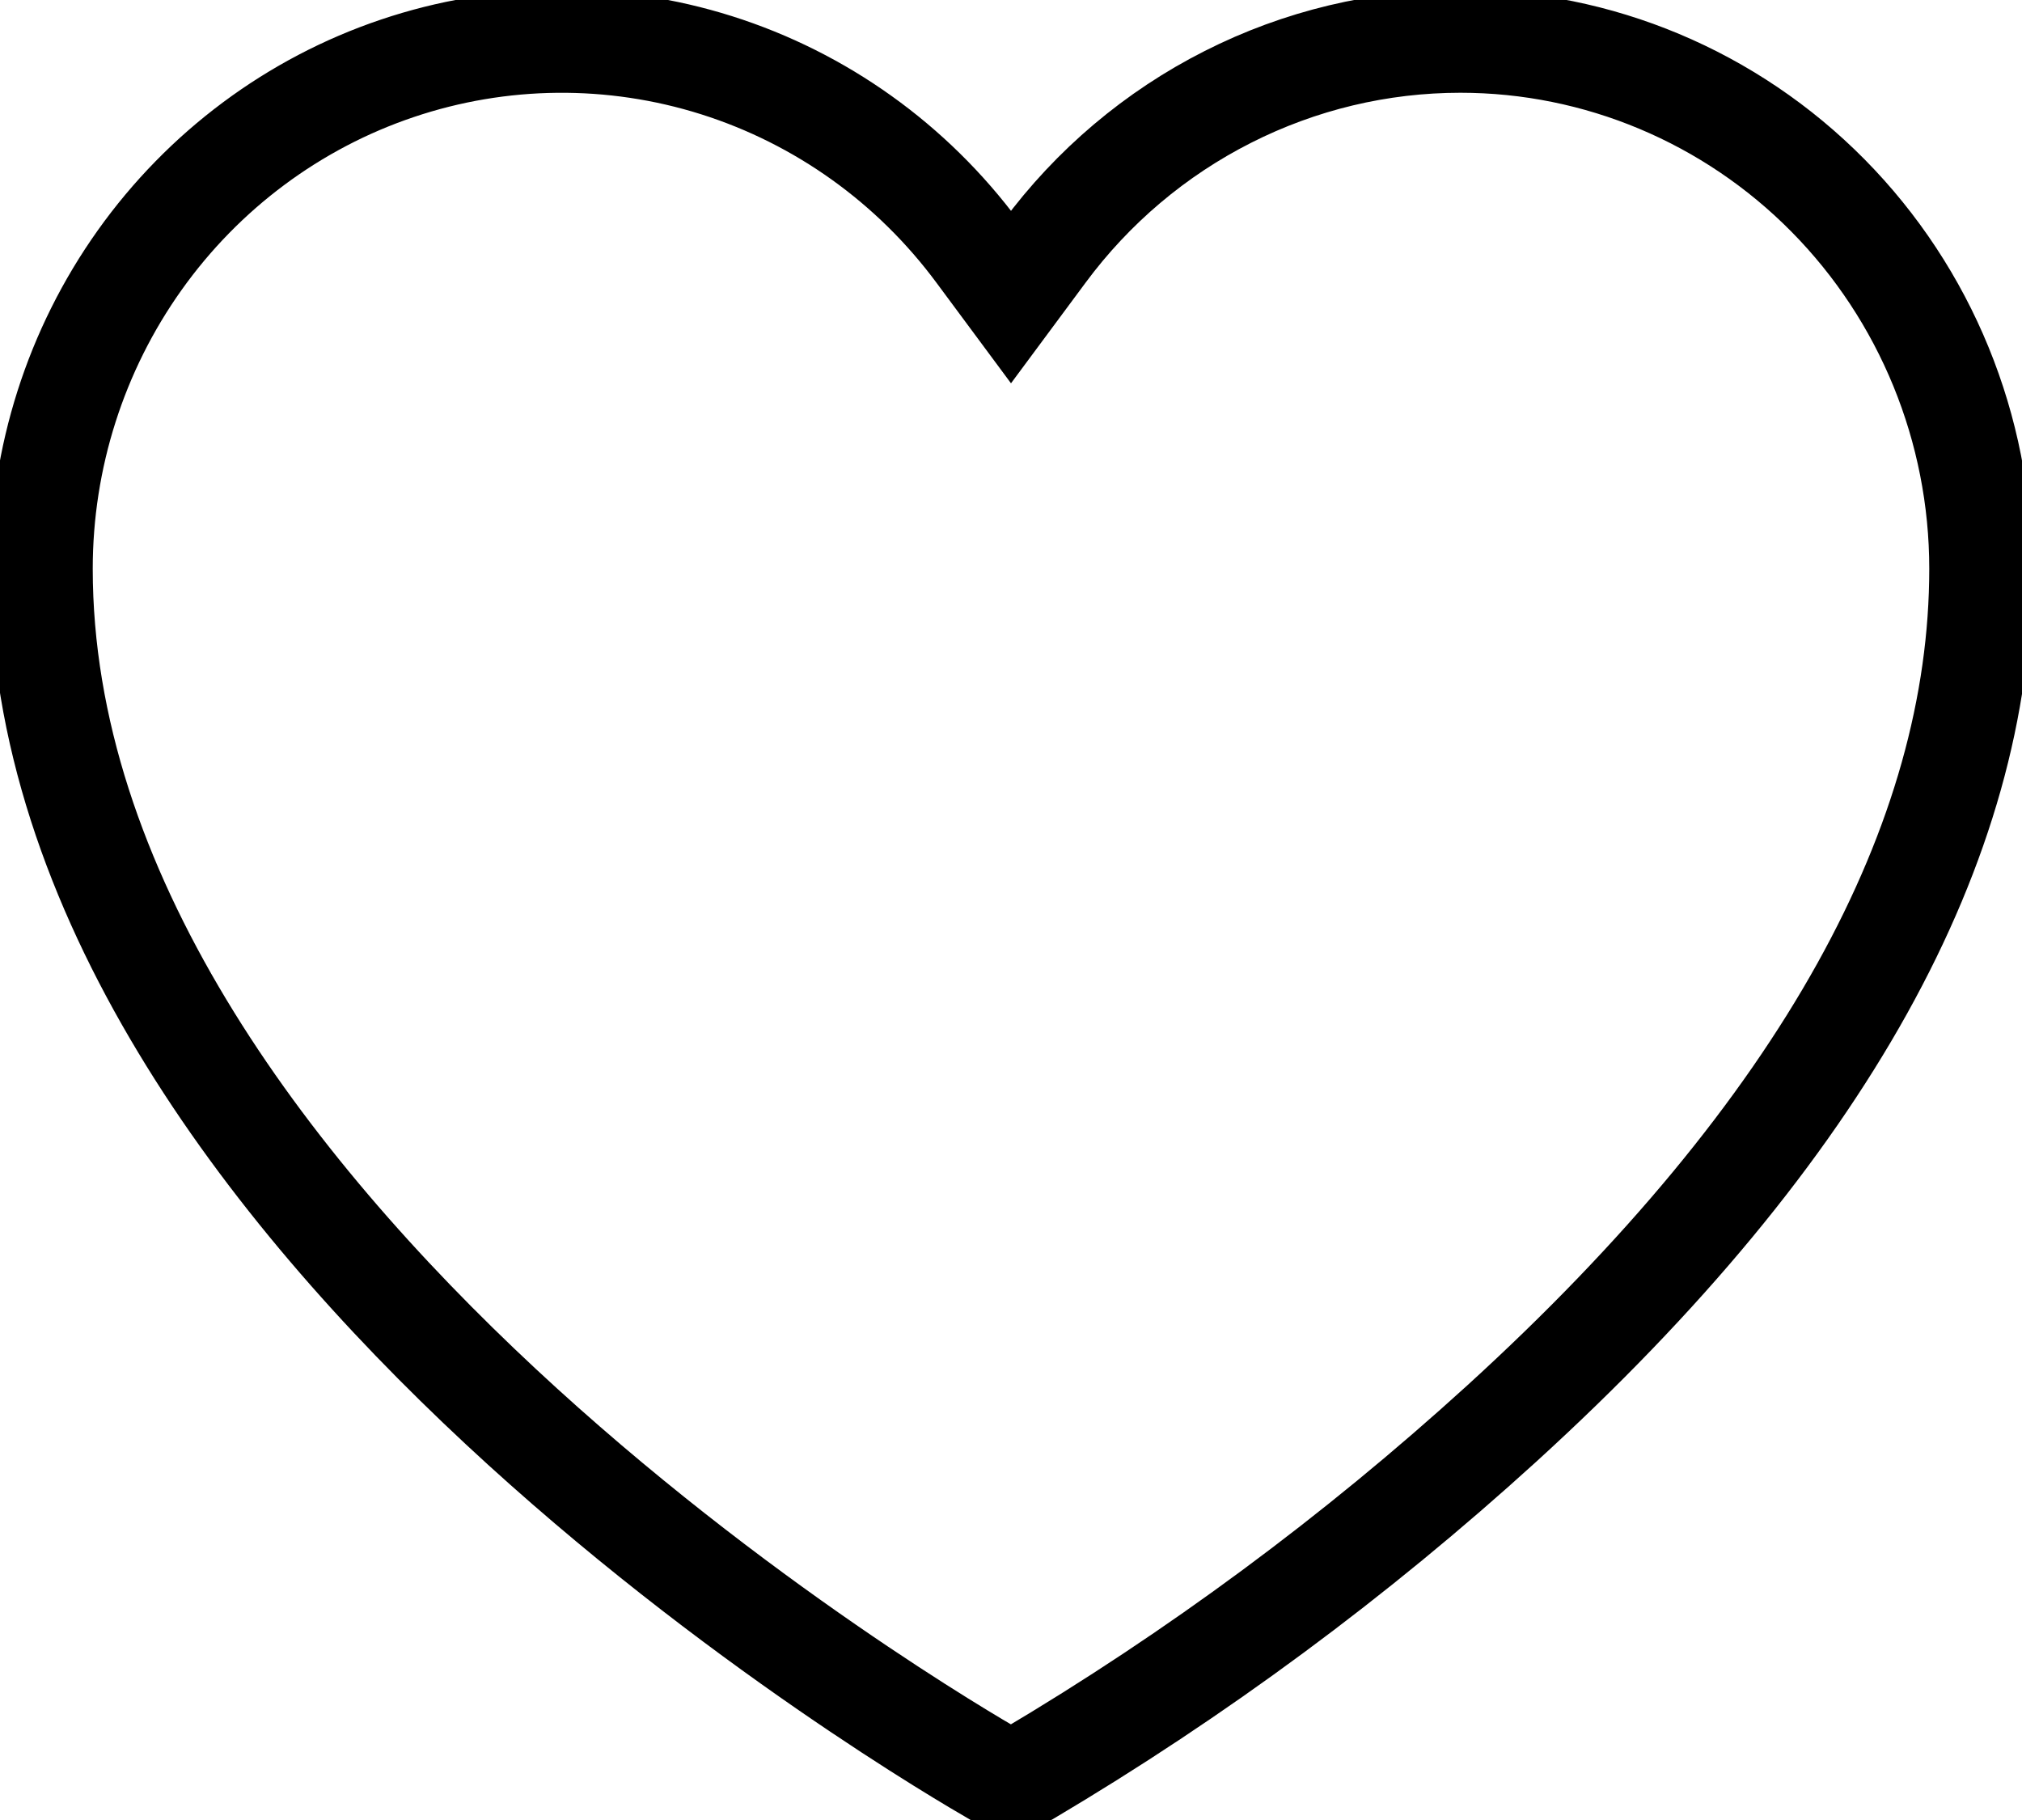 <svg width="30" height="27" viewBox="0 0 30 27" fill="none" xmlns="http://www.w3.org/2000/svg">
<path d="M14.507 3.74L15 4.405L15.493 3.74C16.212 2.768 17.145 1.98 18.217 1.438C19.288 0.895 20.469 0.613 21.667 0.613C23.712 0.613 25.675 1.436 27.123 2.902C28.572 4.369 29.387 6.36 29.387 8.437C29.387 12.495 27.068 16.758 22.282 21.118C20.112 23.093 17.75 24.839 15.233 26.33C15.164 26.369 15.088 26.388 15.011 26.387L15.002 26.387L14.994 26.387C14.914 26.388 14.834 26.367 14.763 26.327C14.762 26.327 14.762 26.327 14.762 26.326L14.756 26.323C14.417 26.127 10.885 24.085 7.428 20.865C3.912 17.589 0.613 13.223 0.613 8.437C0.613 6.793 1.124 5.192 2.072 3.86C3.021 2.527 4.358 1.532 5.894 1.014C7.43 0.496 9.088 0.48 10.633 0.968C12.179 1.457 13.534 2.426 14.507 3.74Z" stroke="black" stroke-width="1.526"/>
</svg>

